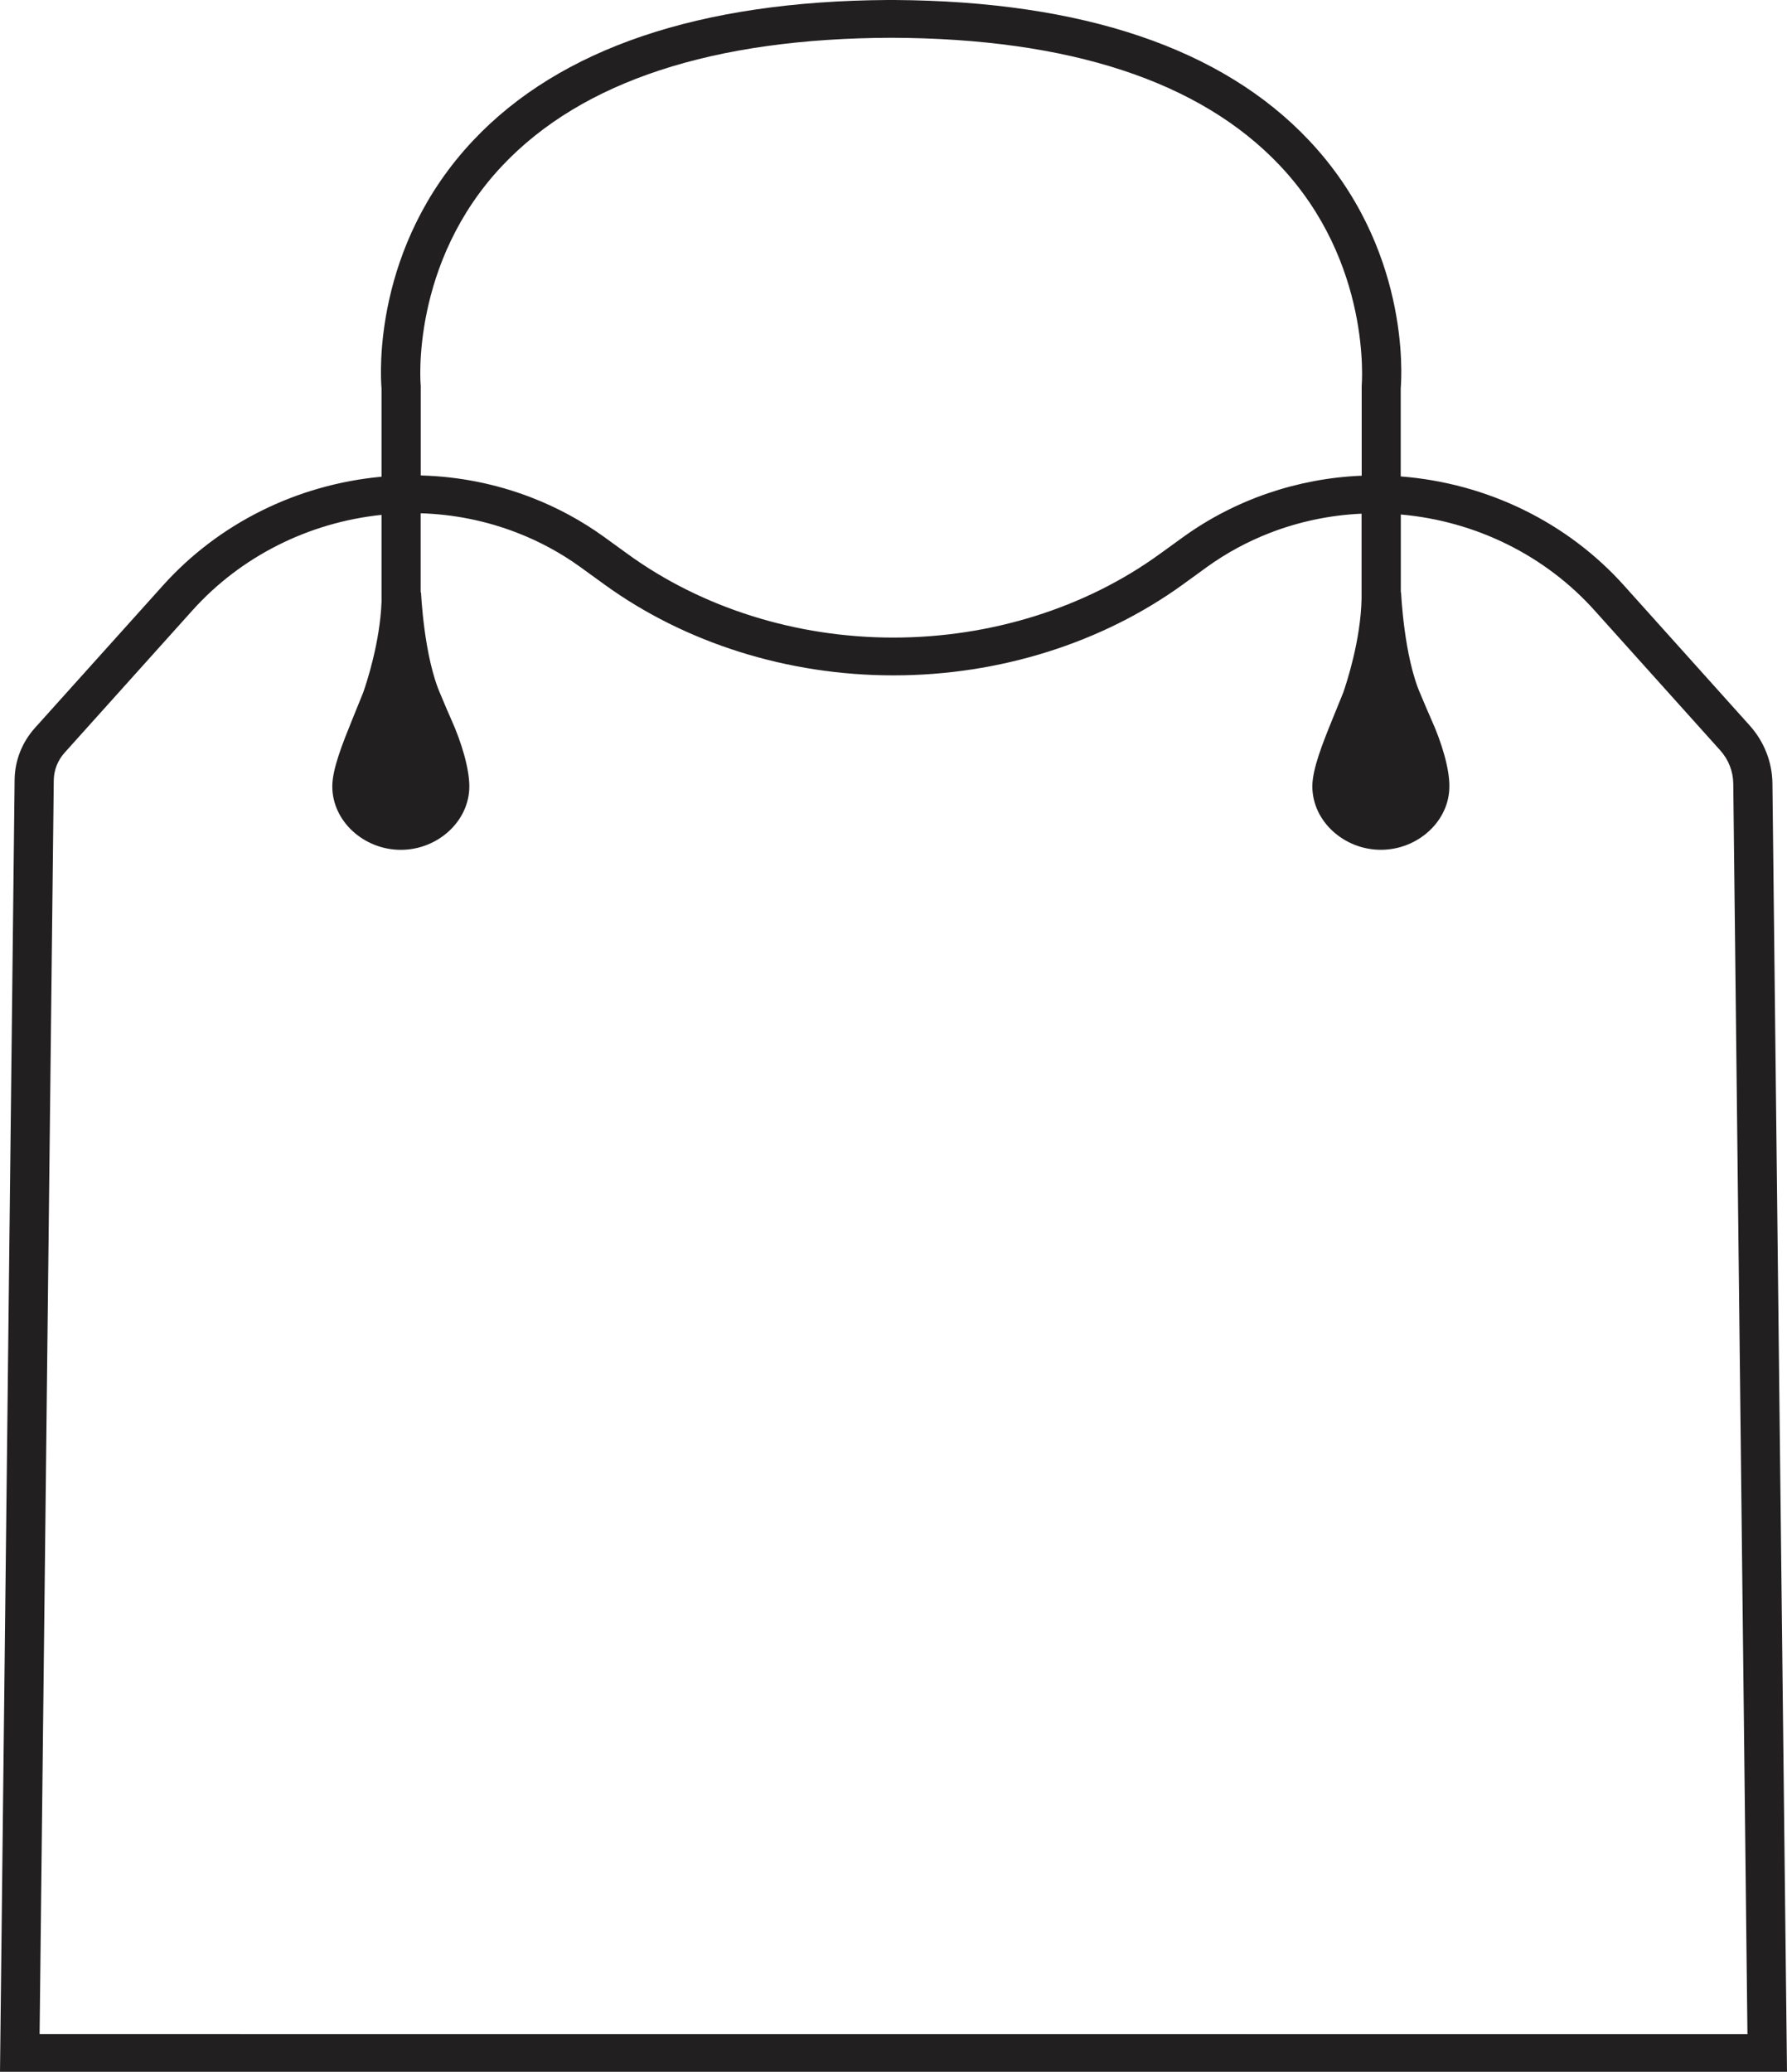 <?xml version="1.0" encoding="utf-8"?>
<svg width="44px" height="51px" viewBox="0 0 44 51" version="1.1" xmlns:xlink="http://www.w3.org/1999/xlink" xmlns="http://www.w3.org/2000/svg">
  <desc>Created with Lunacy</desc>
  <g id="Osquare">
    <path d="M43.084 17.862C43.437 18.256 43.634 18.757 43.641 19.277L44 51L0 51L0.36 19.189C0.366 18.719 0.545 18.267 0.865 17.913L4.006 14.419C5.377 12.889 7.307 11.928 9.394 11.735L9.394 9.558C9.366 9.227 9.178 6.08 11.651 3.457C13.787 1.191 17.221 0.029 21.857 0L22.026 0C26.662 0.029 30.097 1.191 32.232 3.457C34.706 6.081 34.517 9.227 34.489 9.559L34.489 11.728C36.621 11.893 38.599 12.861 39.996 14.423L43.084 17.862ZM12.375 4.071C14.335 2 17.554 0.944 21.942 0.93C26.33 0.943 29.549 2 31.509 4.07C33.78 6.47 33.531 9.452 33.528 9.494L33.528 9.494L33.528 11.71C31.942 11.775 30.413 12.299 29.141 13.214L28.549 13.642C26.724 14.964 24.399 15.693 22.003 15.695L21.998 15.695C19.607 15.695 17.285 14.965 15.458 13.64L14.866 13.211C14.32 12.818 13.724 12.495 13.092 12.25C12.222 11.913 11.297 11.728 10.36 11.704L10.36 9.495C10.353 9.465 10.1 6.475 12.375 4.071ZM1.324 19.203L0.975 50.07L43.026 50.072L42.677 19.287C42.673 18.987 42.56 18.698 42.356 18.471L39.27 15.036C38.056 13.678 36.342 12.828 34.491 12.665L34.491 14.586L34.498 14.586C34.498 14.586 34.566 16.168 34.98 17.098C35.087 17.353 35.178 17.568 35.237 17.699C35.498 18.274 35.691 18.923 35.687 19.357C35.687 20.219 34.905 20.919 34 20.919C33.095 20.919 32.313 20.219 32.313 19.357C32.313 18.93 32.567 18.296 32.802 17.717C32.861 17.571 32.96 17.328 33.076 17.043C33.159 16.799 33.502 15.763 33.525 14.744L33.525 12.645C32.752 12.679 31.991 12.839 31.272 13.116C30.718 13.331 30.194 13.614 29.716 13.959L29.126 14.387C27.134 15.829 24.604 16.625 22.002 16.625L21.995 16.625C19.396 16.625 16.868 15.829 14.877 14.384L14.286 13.956C13.808 13.611 13.285 13.328 12.731 13.114C11.975 12.821 11.172 12.659 10.358 12.635L10.358 14.587L10.367 14.587C10.367 14.587 10.435 16.169 10.849 17.099C10.955 17.353 11.046 17.568 11.106 17.7C11.366 18.274 11.556 18.923 11.556 19.357C11.556 20.22 10.773 20.92 9.869 20.92C8.964 20.92 8.182 20.22 8.182 19.357C8.182 18.93 8.436 18.297 8.671 17.718C8.73 17.572 8.829 17.328 8.944 17.044C9.028 16.805 9.355 15.814 9.394 14.822L9.394 12.674C7.588 12.863 5.923 13.704 4.734 15.03L1.592 18.527C1.423 18.714 1.328 18.954 1.324 19.203Z" id="Shape" fill="#221F20" fill-rule="evenodd" stroke="none" />
  </g>
</svg>